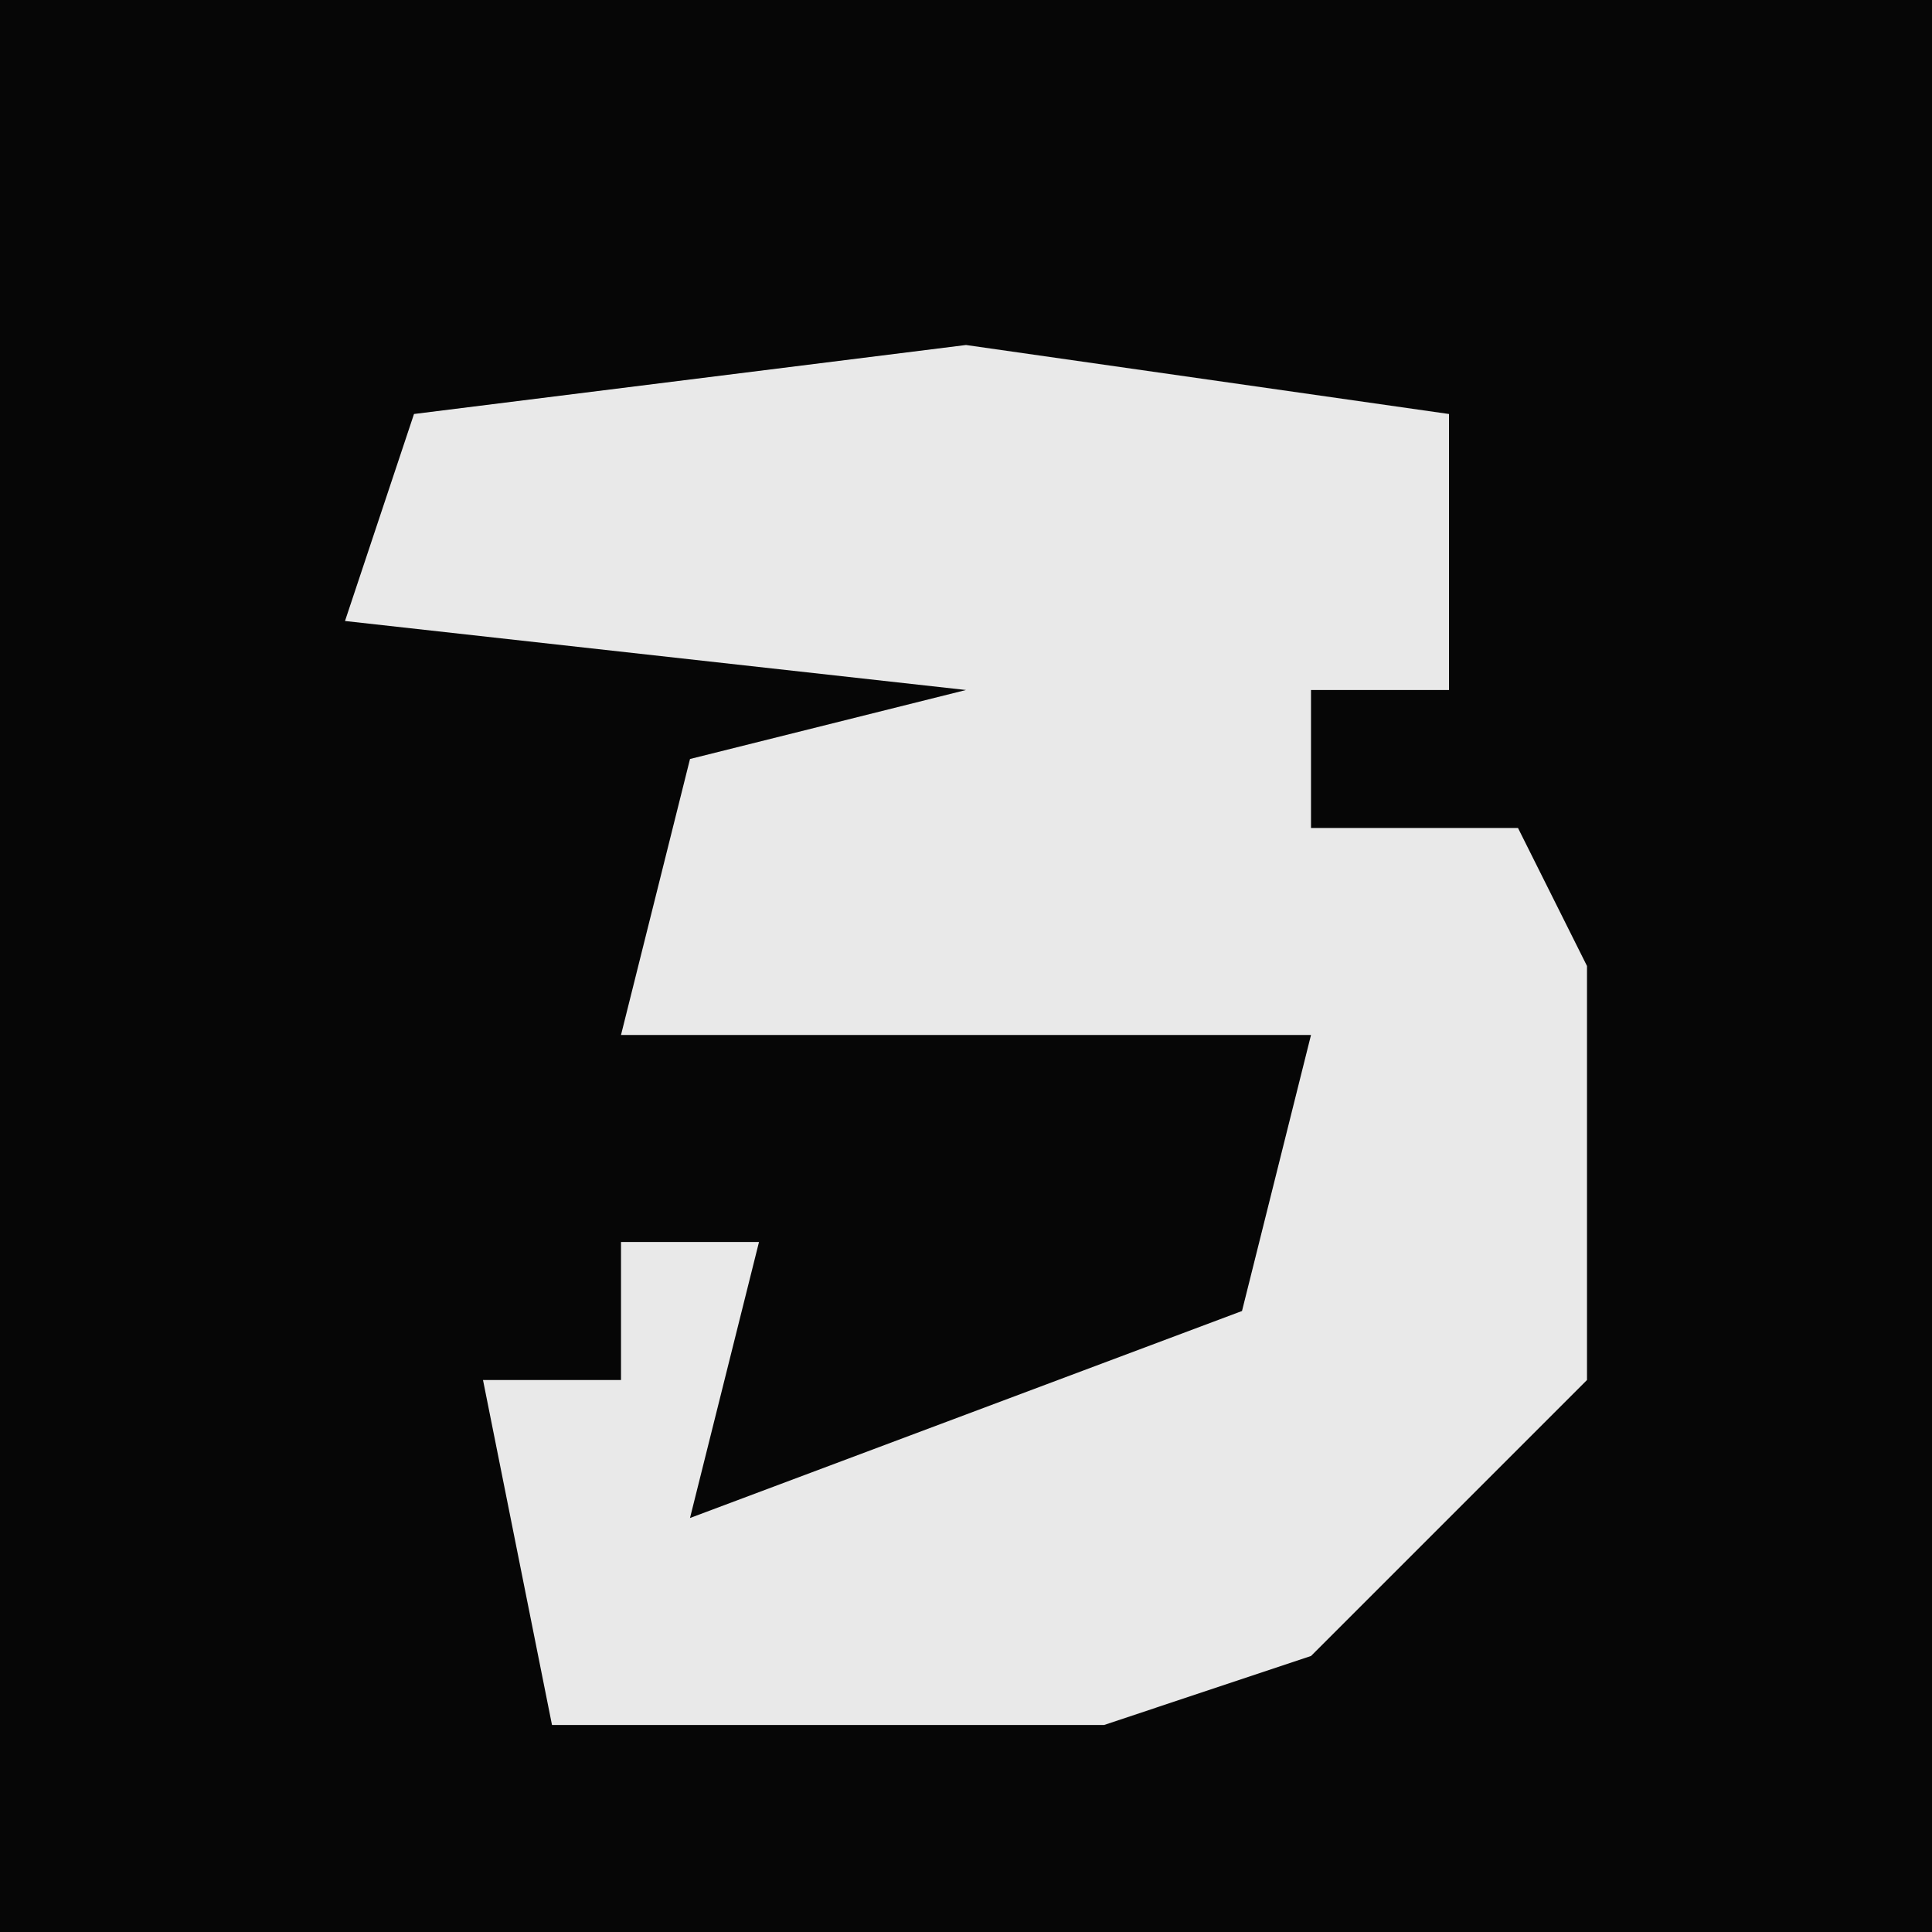 <?xml version="1.0" encoding="UTF-8"?>
<svg version="1.1" xmlns="http://www.w3.org/2000/svg" width="28" height="28">
<path d="M0,0 L28,0 L28,28 L0,28 Z " fill="#060606" transform="translate(0,0)"/>
<path d="M0,0 L7,1 L7,5 L5,5 L5,7 L8,7 L9,9 L9,15 L5,19 L2,20 L-6,20 L-7,15 L-5,15 L-5,13 L-3,13 L-4,17 L4,14 L5,10 L-5,10 L-4,6 L0,5 L-9,4 L-8,1 Z " fill="#E9E9E9" transform="translate(14,5)"/>
</svg>
